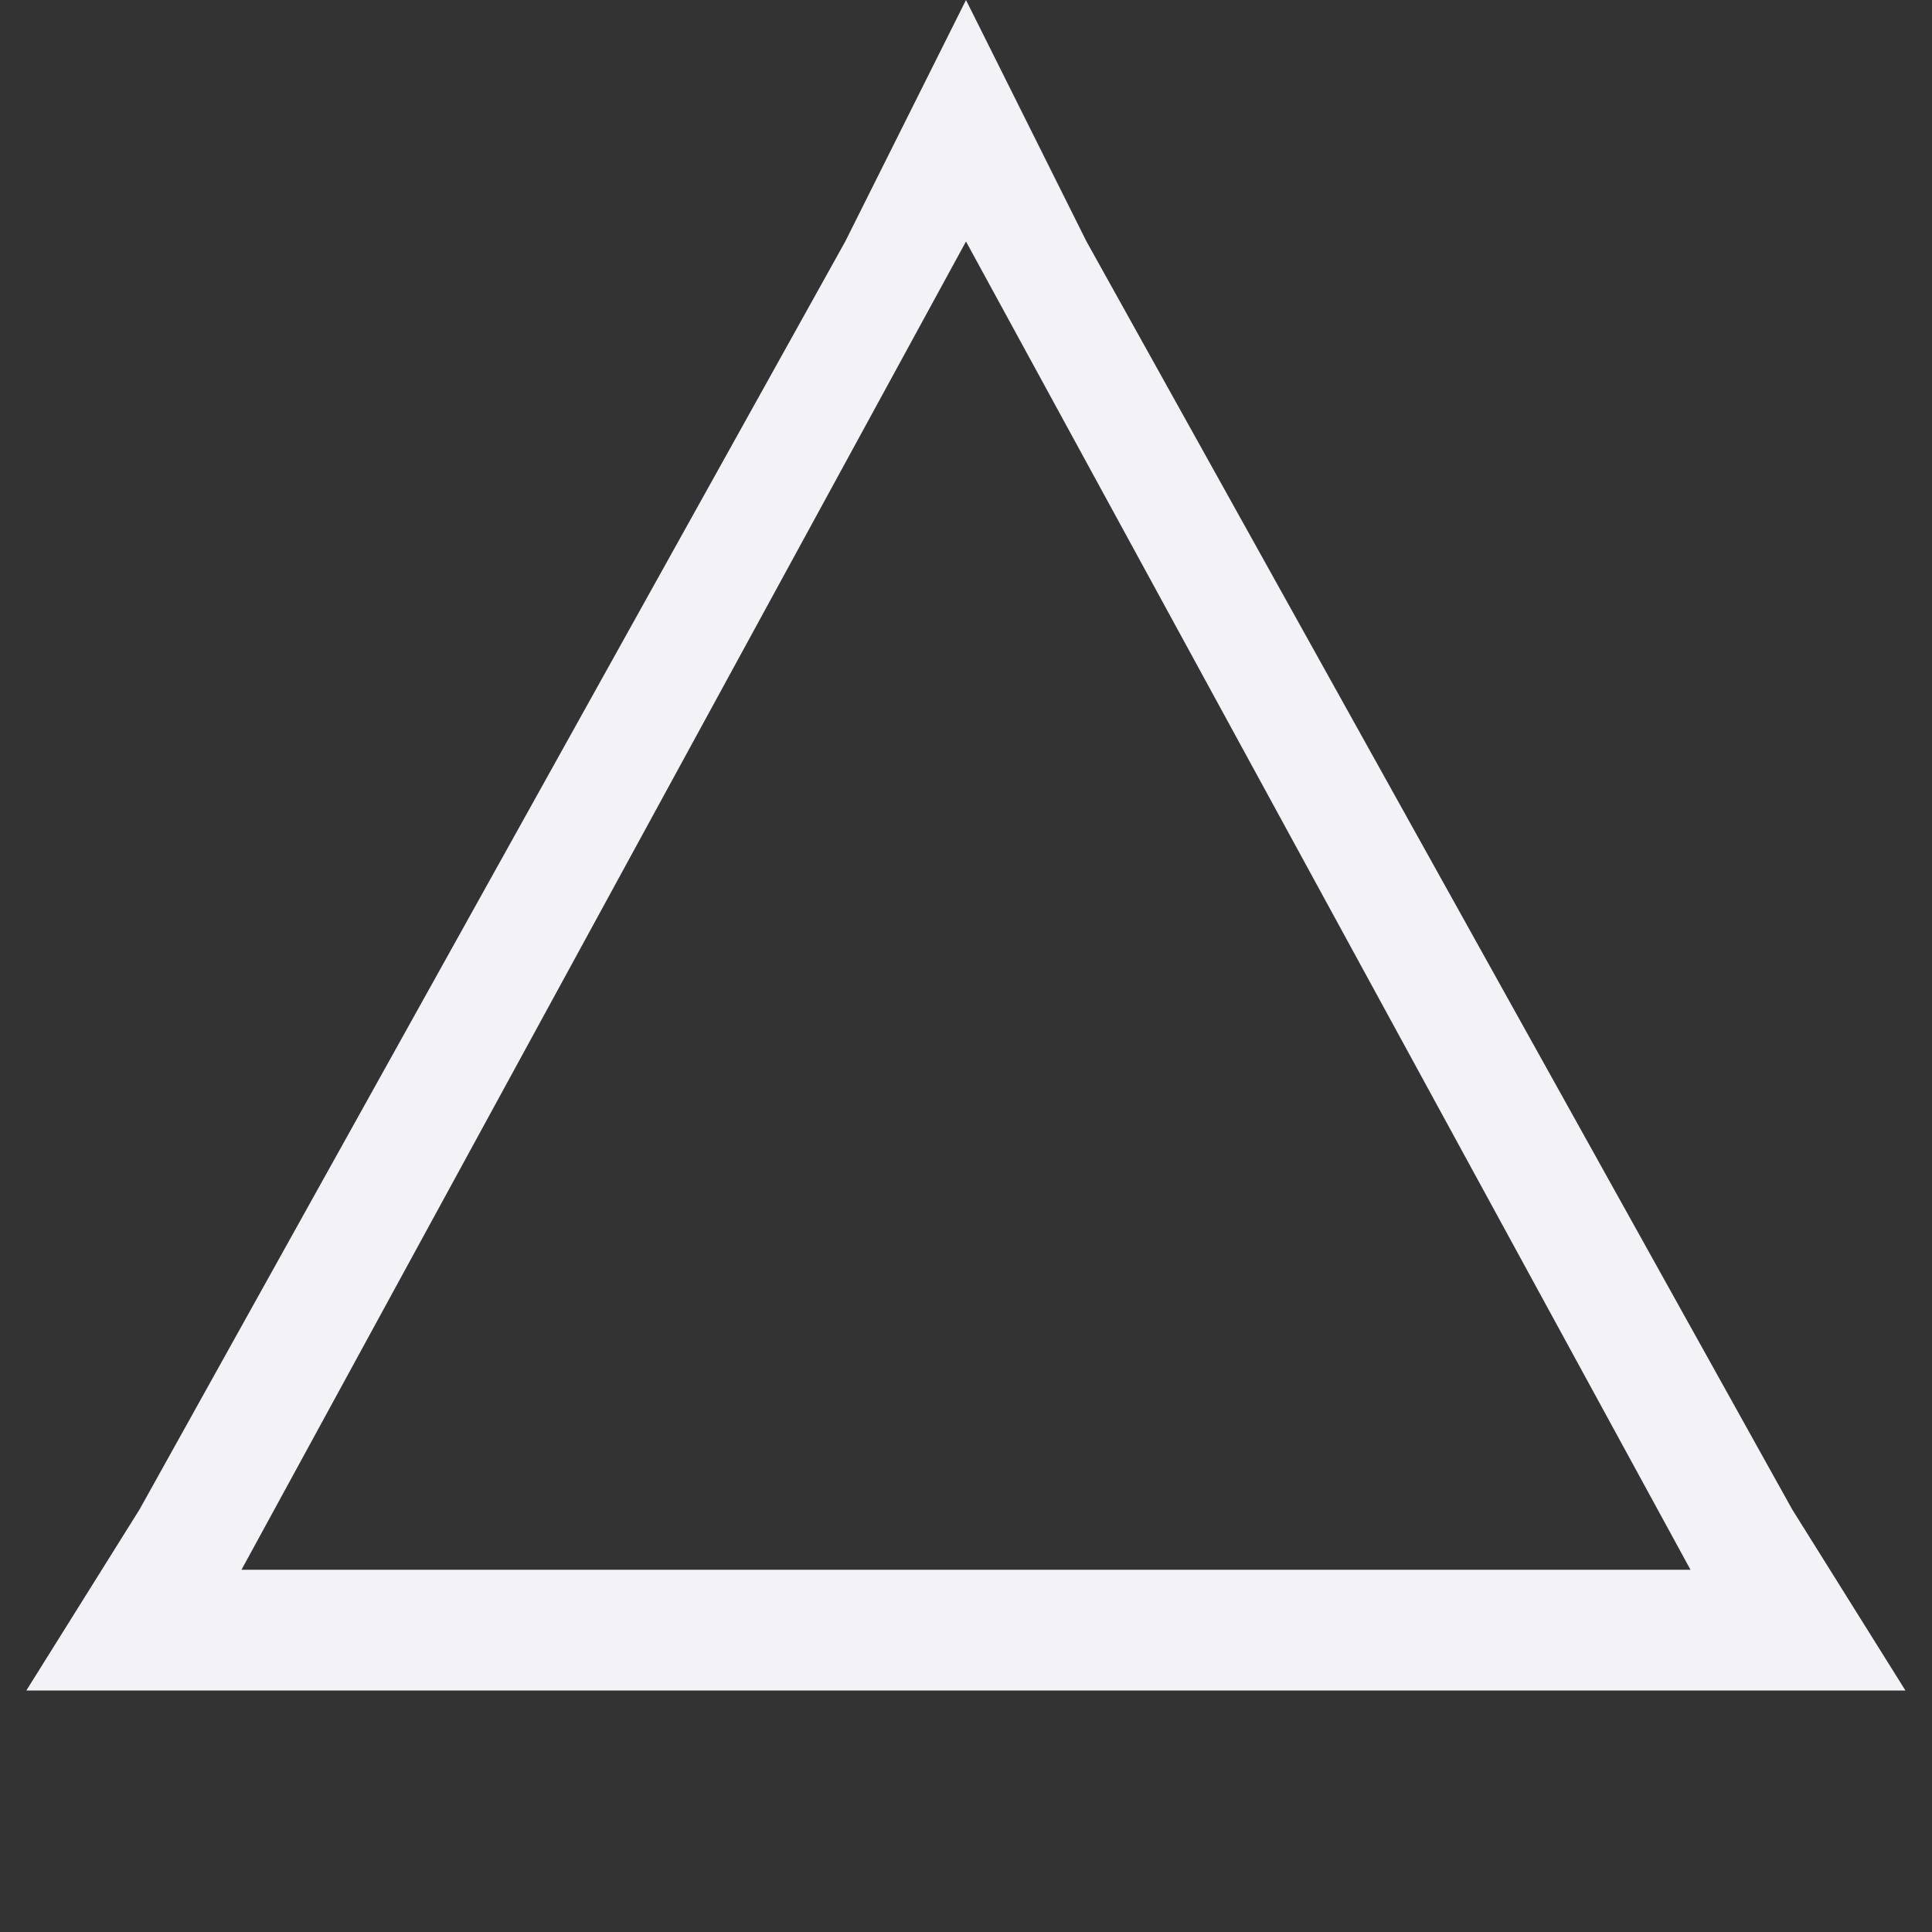 <svg enable-background="new" height="16" width="16" xmlns="http://www.w3.org/2000/svg"><rect width="100%" height="100%" fill="#333333" stroke="none"/><path d="m433 141-1 2-5.844 10.5-.938 1.5h1.781 12 1.781l-.938-1.5-5.844-10.5zm0 2 6 11h-12z" fill="#f2f2f7" transform="translate(-425 -141)"/></svg>